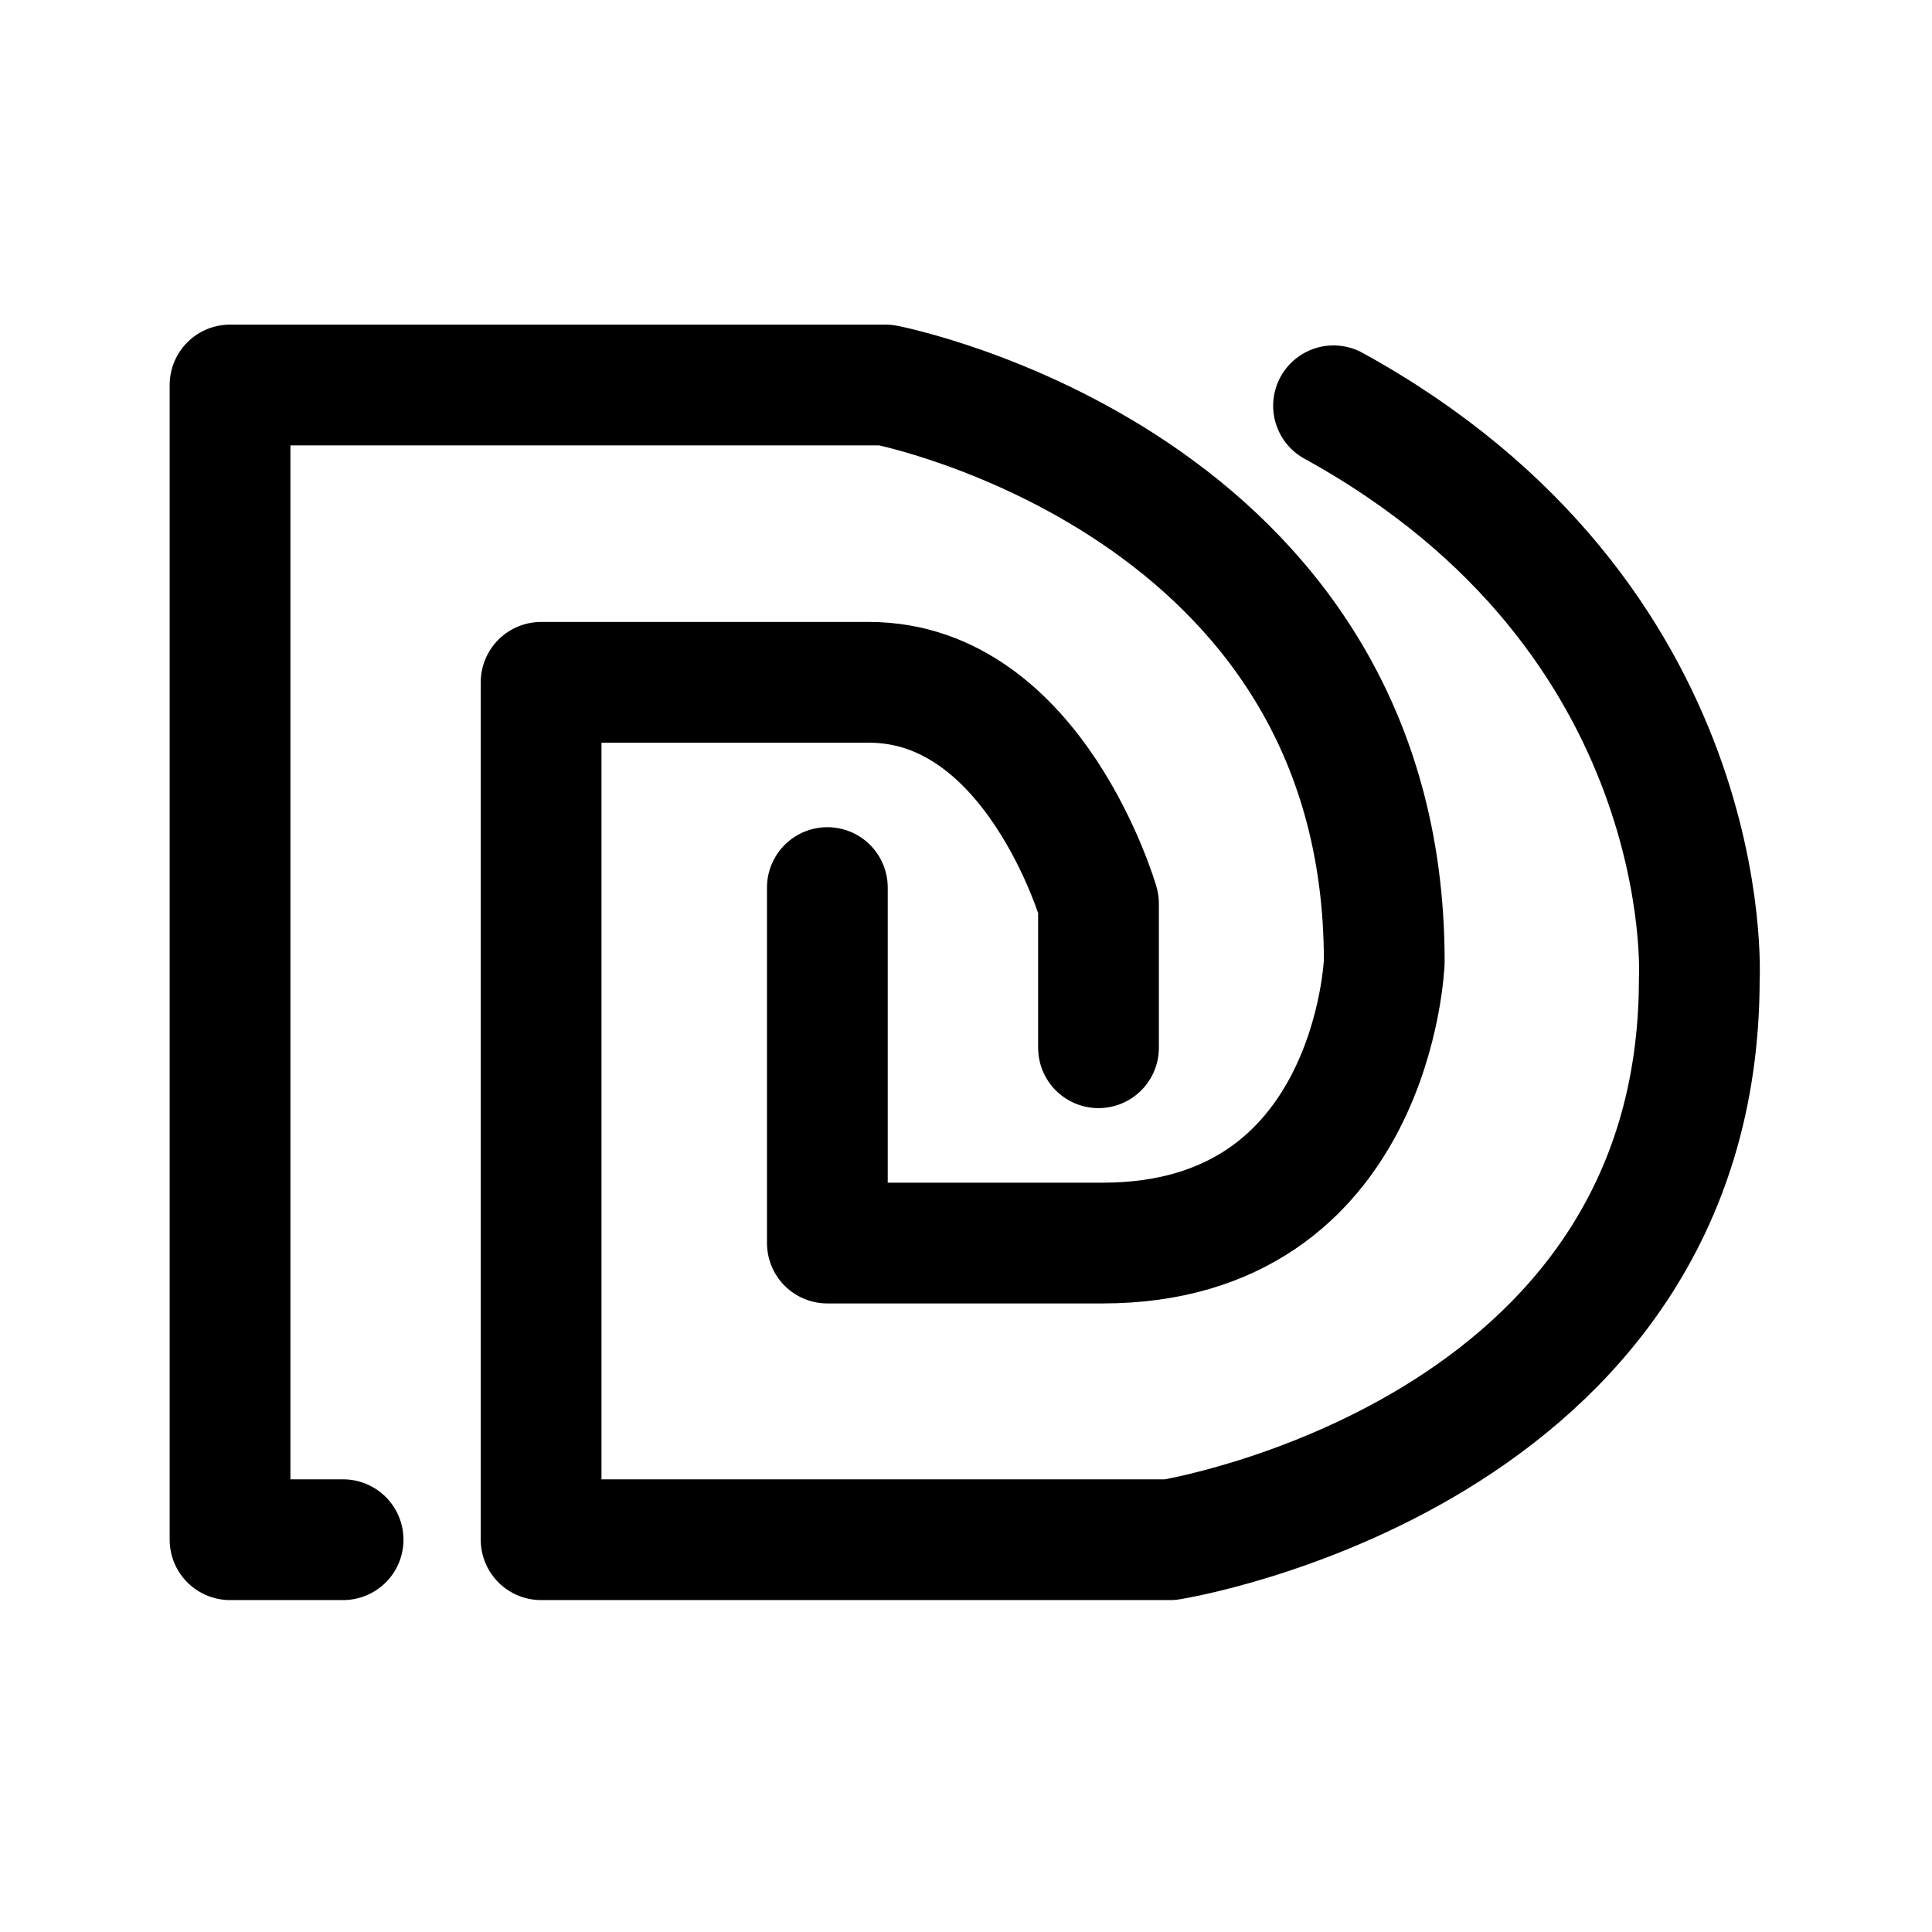 <?xml version="1.0" encoding="UTF-8" standalone="no"?>
<!-- Created with Inkscape (http://www.inkscape.org/) -->

<svg
   version="1.1"
   id="svg2"
   width="192"
   height="192"
   viewBox="0 0 192 192"
   sodipodi:docname="divvydiary.png"
   inkscape:export-filename="divvydiary.png"
   inkscape:export-xdpi="96"
   inkscape:export-ydpi="96"
   xmlns:inkscape="http://www.inkscape.org/namespaces/inkscape"
   xmlns:sodipodi="http://sodipodi.sourceforge.net/DTD/sodipodi-0.dtd"
   xmlns="http://www.w3.org/2000/svg"
   xmlns:svg="http://www.w3.org/2000/svg">
  <defs
     id="defs6" />
  <sodipodi:namedview
     id="namedview4"
     pagecolor="#ffffff"
     bordercolor="#000000"
     borderopacity="0.25"
     inkscape:showpageshadow="2"
     inkscape:pageopacity="0.0"
     inkscape:pagecheckerboard="0"
     inkscape:deskcolor="#d1d1d1"
     showgrid="false" />
  <g
     inkscape:groupmode="layer"
     inkscape:label="Image"
     id="g8">
    <path
       style="fill:#000000;fill-opacity:0;stroke:#000000;stroke-width:12;stroke-linecap:round;stroke-linejoin:round;paint-order:stroke fill markers"
       d="M 34.097,153.014 H 22.861 V 38.26 h 65.139 c 0,0 49.567,9.584 49.567,57.278 0,0 -0.987,27.996 -27.996,27.996 H 82.222 V 88.205"
       id="path302"
       sodipodi:nodetypes="cccccscc" />
    <path
       style="fill:#000000;fill-opacity:0;stroke:#000000;stroke-width:12;stroke-linecap:round;stroke-linejoin:round;paint-order:stroke fill markers"
       d="M 109.168,104.124 V 89.797 c 0,0 -6.356,-21.988 -22.811,-21.988 H 53.775 V 153.014 l 62.51,-4.3e-4 c 0,0 52.588,-8.364 52.588,-55.731 0,0 1.998,-35.867 -36.349,-56.955"
       id="path304"
       sodipodi:nodetypes="ccsccccc" />
  </g>
</svg>
